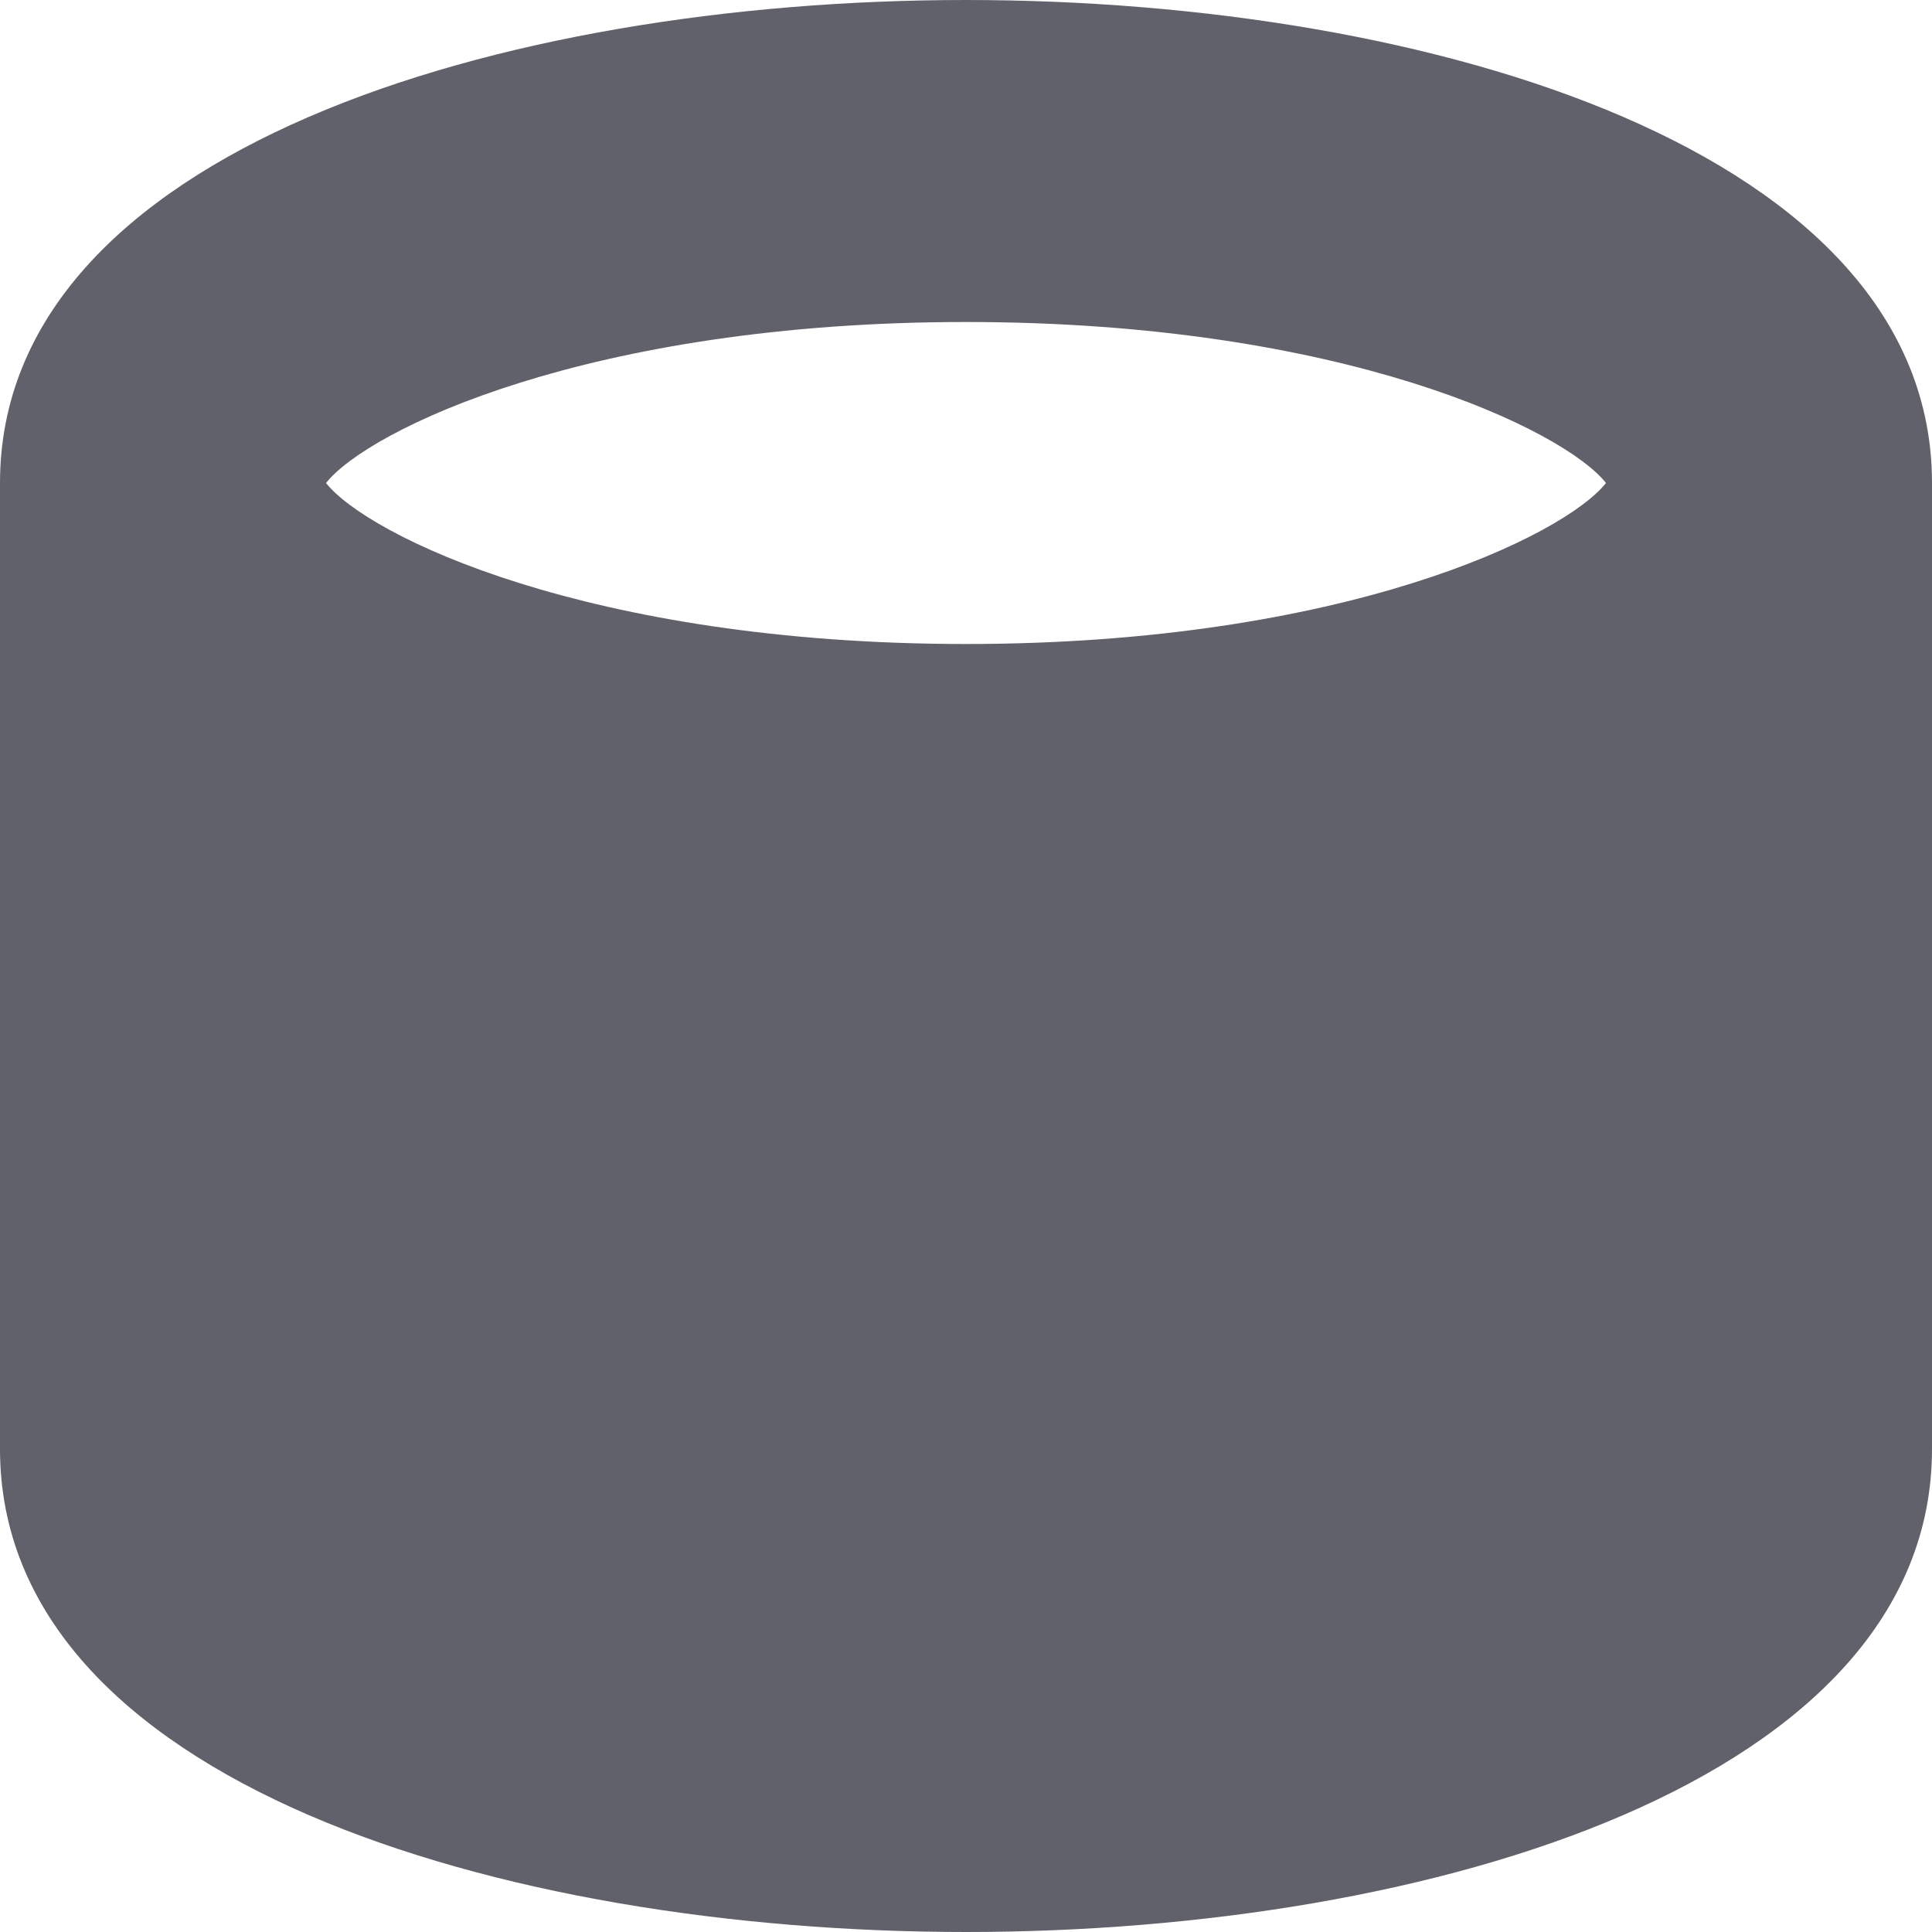 <svg xmlns="http://www.w3.org/2000/svg" height="12" width="12" viewBox="0 0 12 12"><title>three dimensional object</title><g fill="#61616b" class="nc-icon-wrapper"><path d="M6,0C3.11,0,0,.938,0,3V9c0,2.062,3.11,3,6,3s6-.938,6-3V3C12,.938,8.89,0,6,0ZM6,2c2.347,0,3.717.673,3.975,1C9.717,3.327,8.347,4,6,4S2.283,3.327,2.025,3C2.283,2.673,3.653,2,6,2Z" fill="#61616b"></path></g></svg>